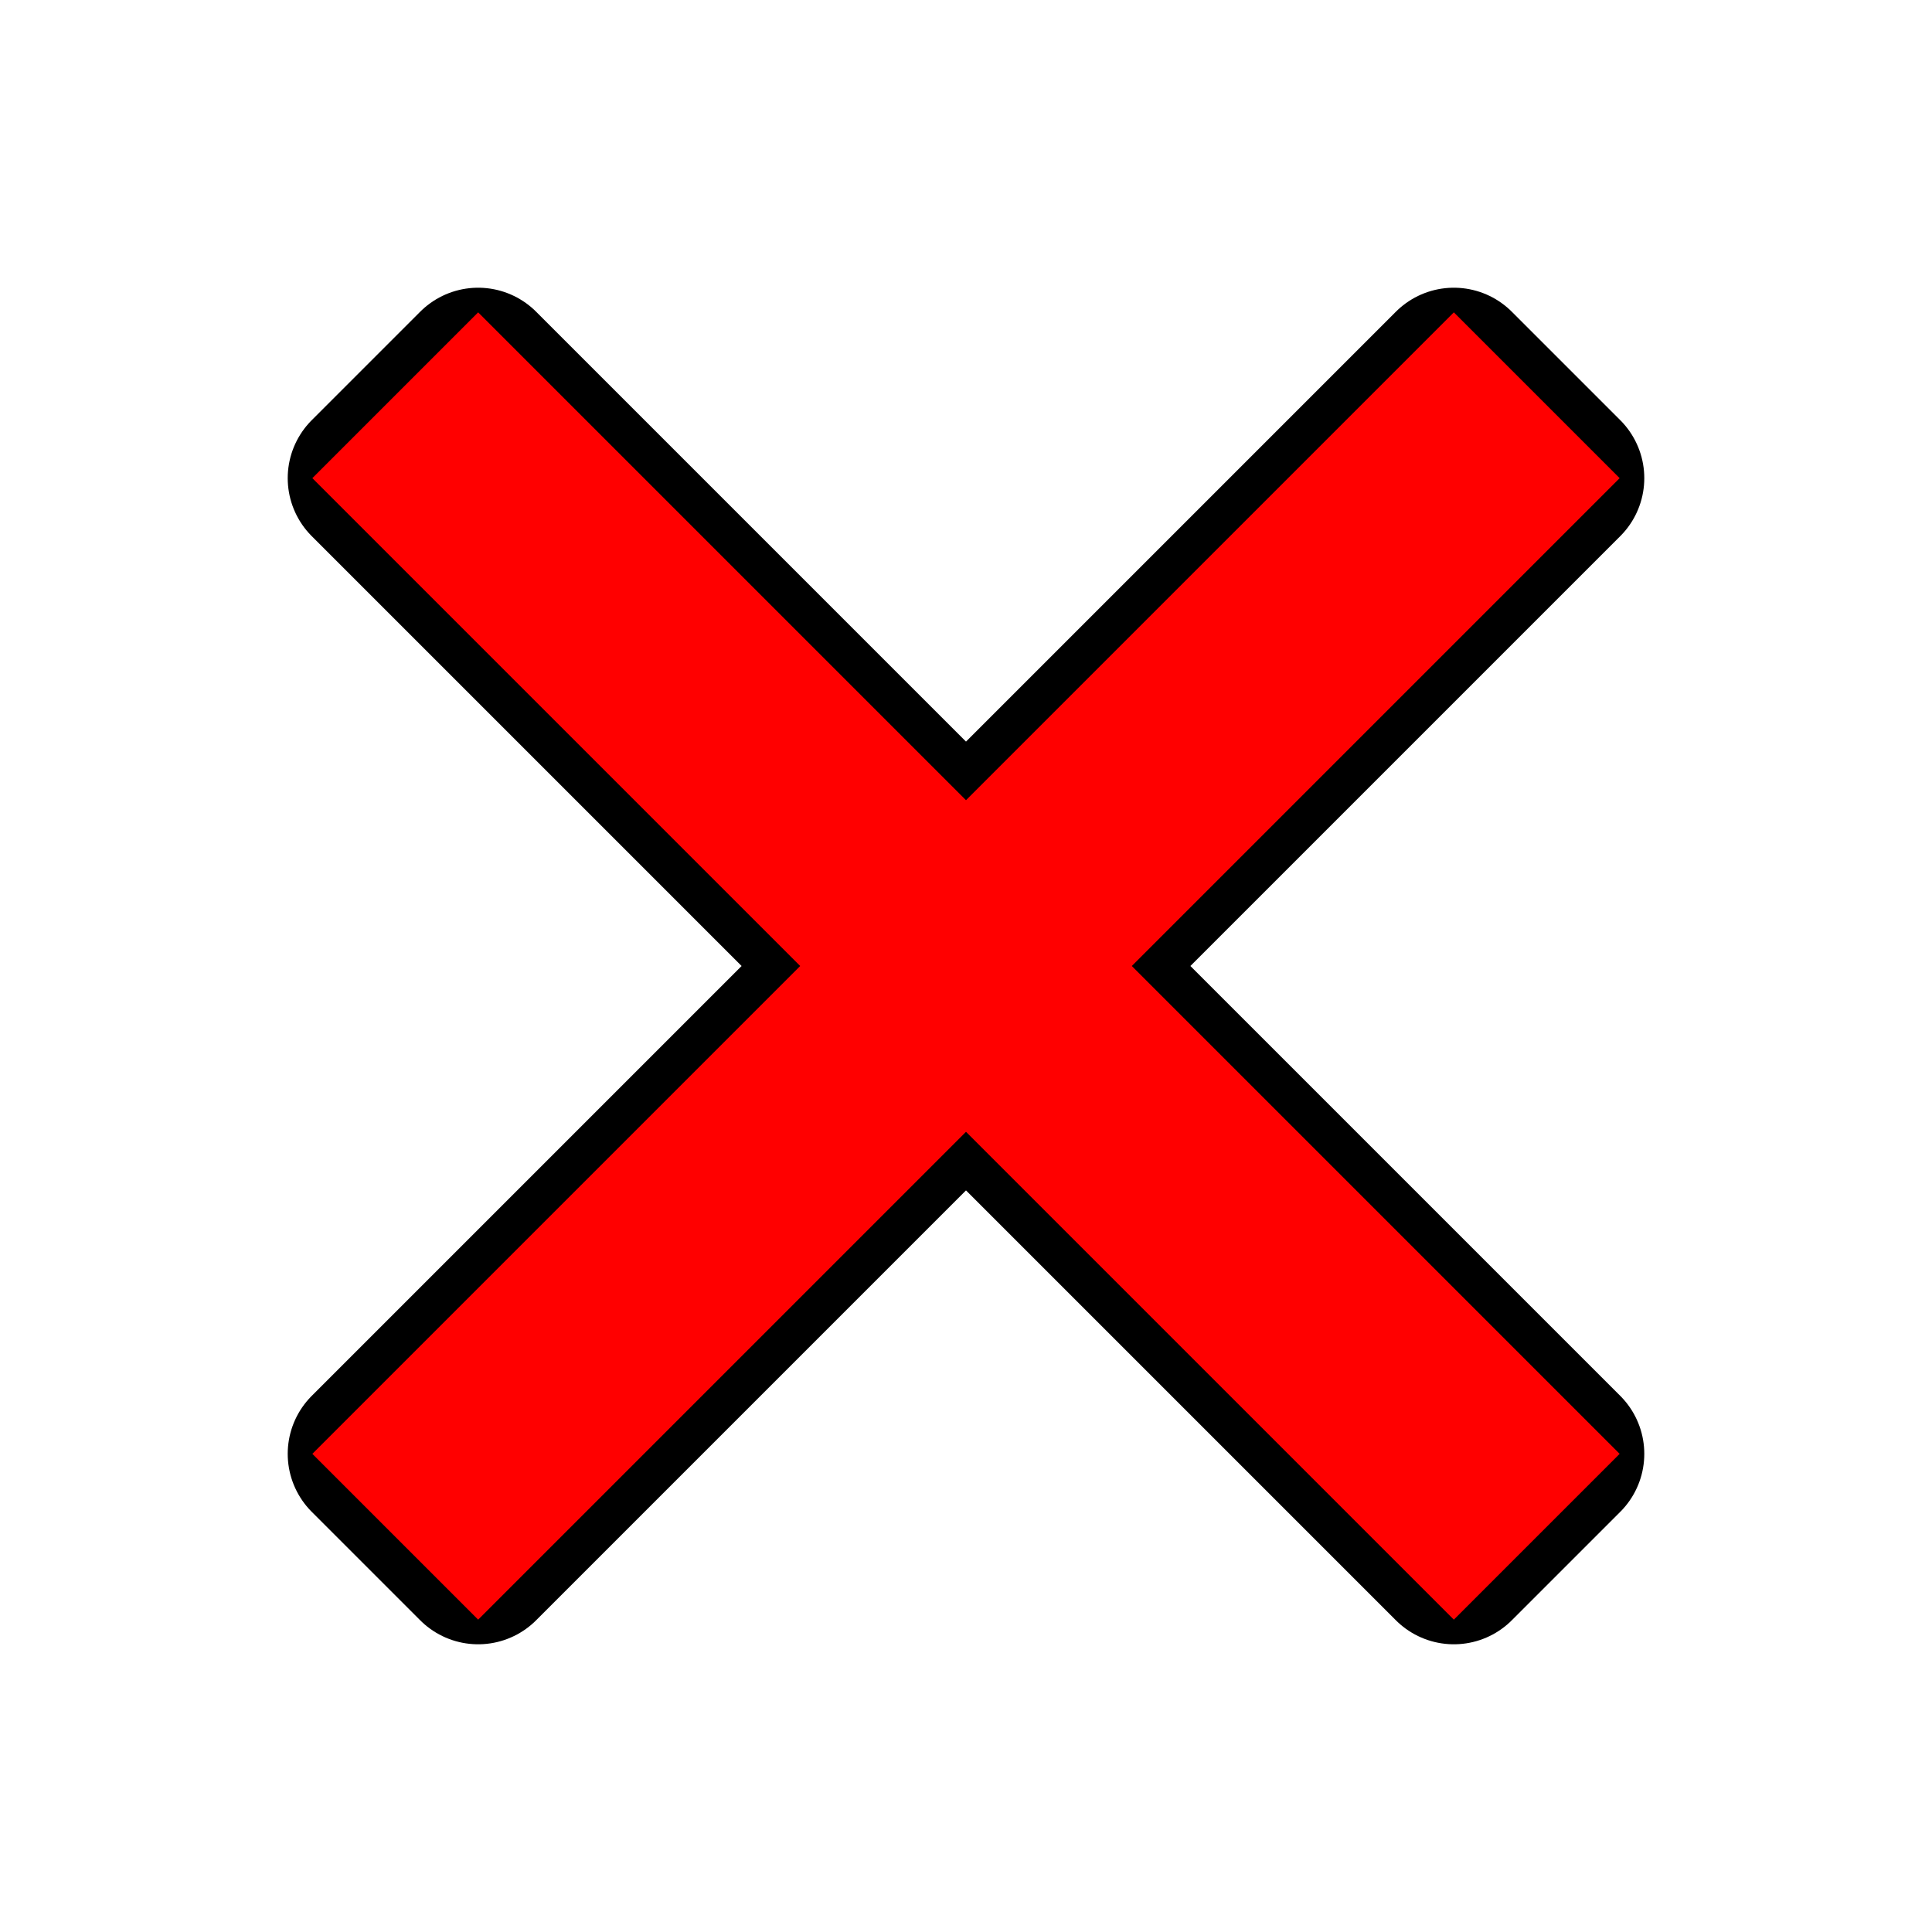<svg fill="#ff0000" width="16px" height="16px" viewBox="-4.96 -4.96 25.92 25.92" xmlns="http://www.w3.org/2000/svg"
    stroke="#ff0000" stroke-width="1.088">

    <g id="SVGRepo_bgCarrier" stroke-width="0" />

    <g id="SVGRepo_tracerCarrier" stroke-linecap="round" stroke-linejoin="round" stroke="#000000" stroke-width="2.2">
        <path
            d="M0 14.545L1.455 16 8 9.455 14.545 16 16 14.545 9.455 8 16 1.455 14.545 0 8 6.545 1.455 0 0 1.455 6.545 8z"
            fill-rule="evenodd" />
    </g>

    <g id="SVGRepo_iconCarrier">
        <path
            d="M0 14.545L1.455 16 8 9.455 14.545 16 16 14.545 9.455 8 16 1.455 14.545 0 8 6.545 1.455 0 0 1.455 6.545 8z"
            fill-rule="evenodd" />
    </g>

</svg>